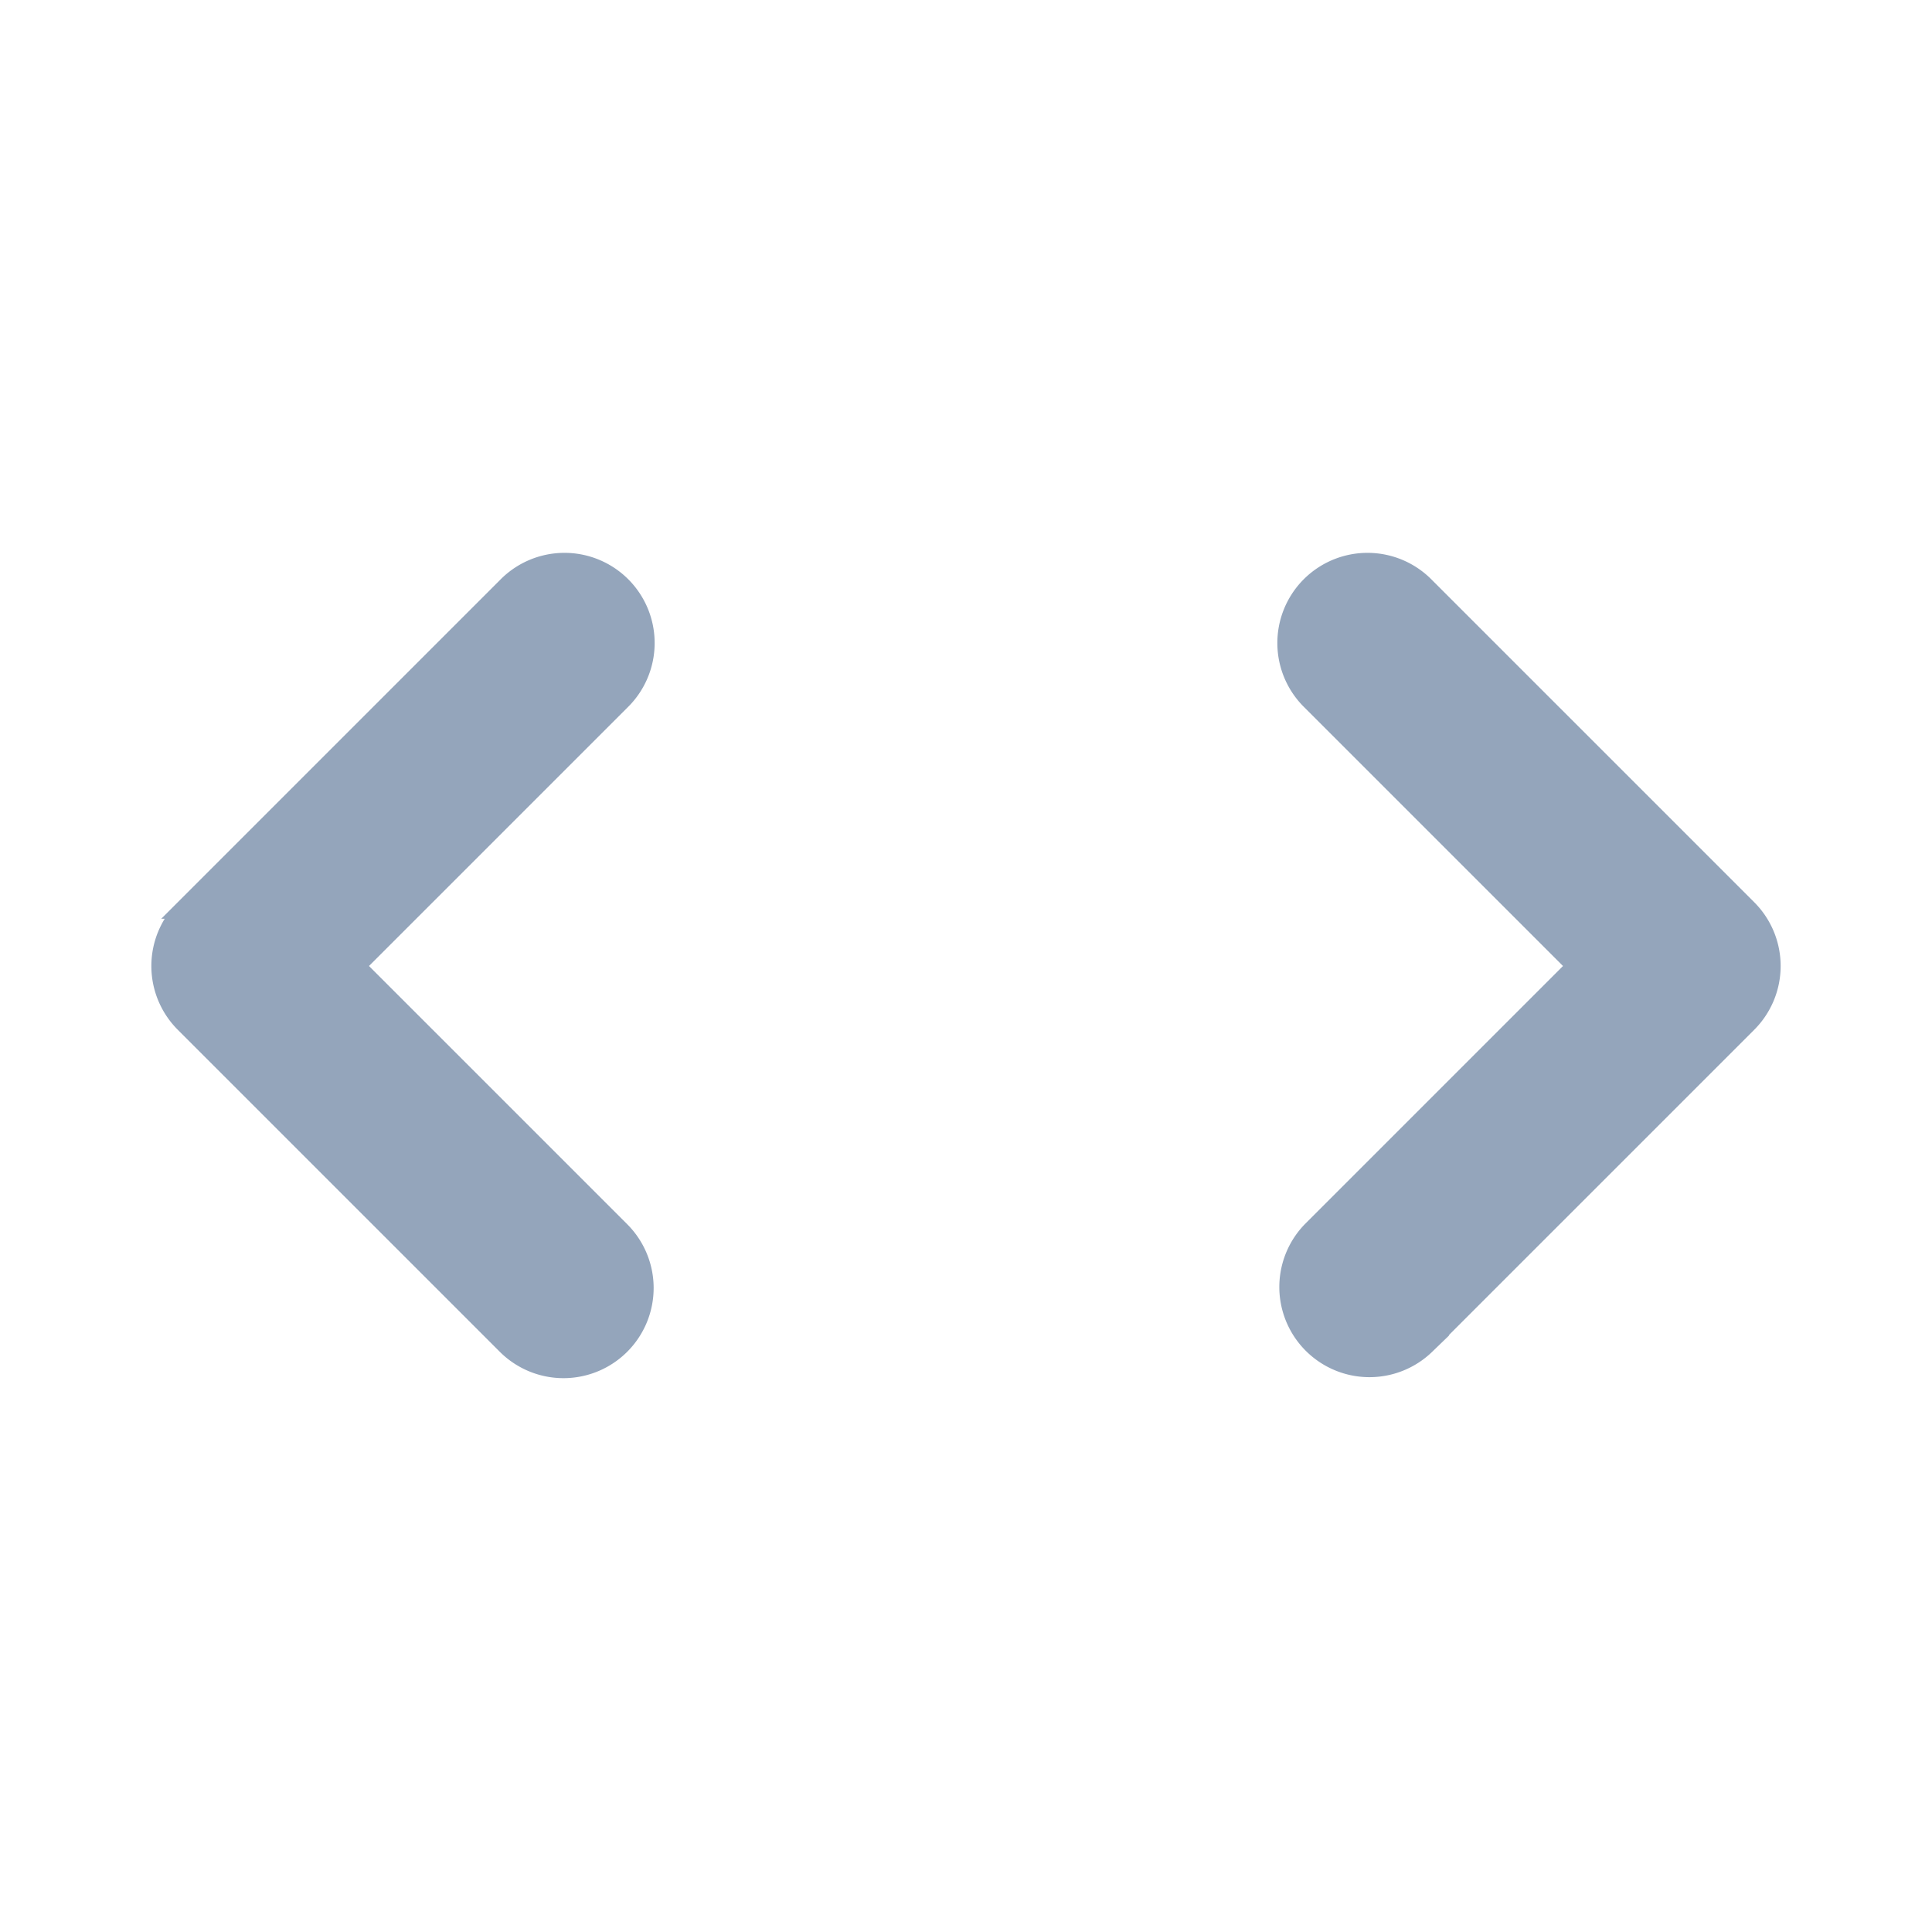 <!DOCTYPE svg PUBLIC "-//W3C//DTD SVG 1.1//EN" "http://www.w3.org/Graphics/SVG/1.1/DTD/svg11.dtd">
<!-- Uploaded to: SVG Repo, www.svgrepo.com, Transformed by: SVG Repo Mixer Tools -->
<svg fill="#94a5bb" width="256px" height="256px" viewBox="0 0 24 24" xmlns="http://www.w3.org/2000/svg" stroke="#94a5bb" stroke-width="0.24">
<g id="SVGRepo_bgCarrier" stroke-width="0"/>
<g id="SVGRepo_tracerCarrier" stroke-linecap="round" stroke-linejoin="round"/>
<g id="SVGRepo_iconCarrier">
<path d="M21.707,11.293a1,1,0,0,1,0,1.414l-4,4a1,1,0,0,1-1.414-1.414L19.586,12,16.293,8.707a1,1,0,1,1,1.414-1.414ZM7,17a1,1,0,0,0,.707-1.707L4.414,12,7.707,8.707A1,1,0,1,0,6.293,7.293l-4,4a1,1,0,0,0,0,1.414l4,4A1,1,0,0,0,7,17Z"/>
</g>
</svg>